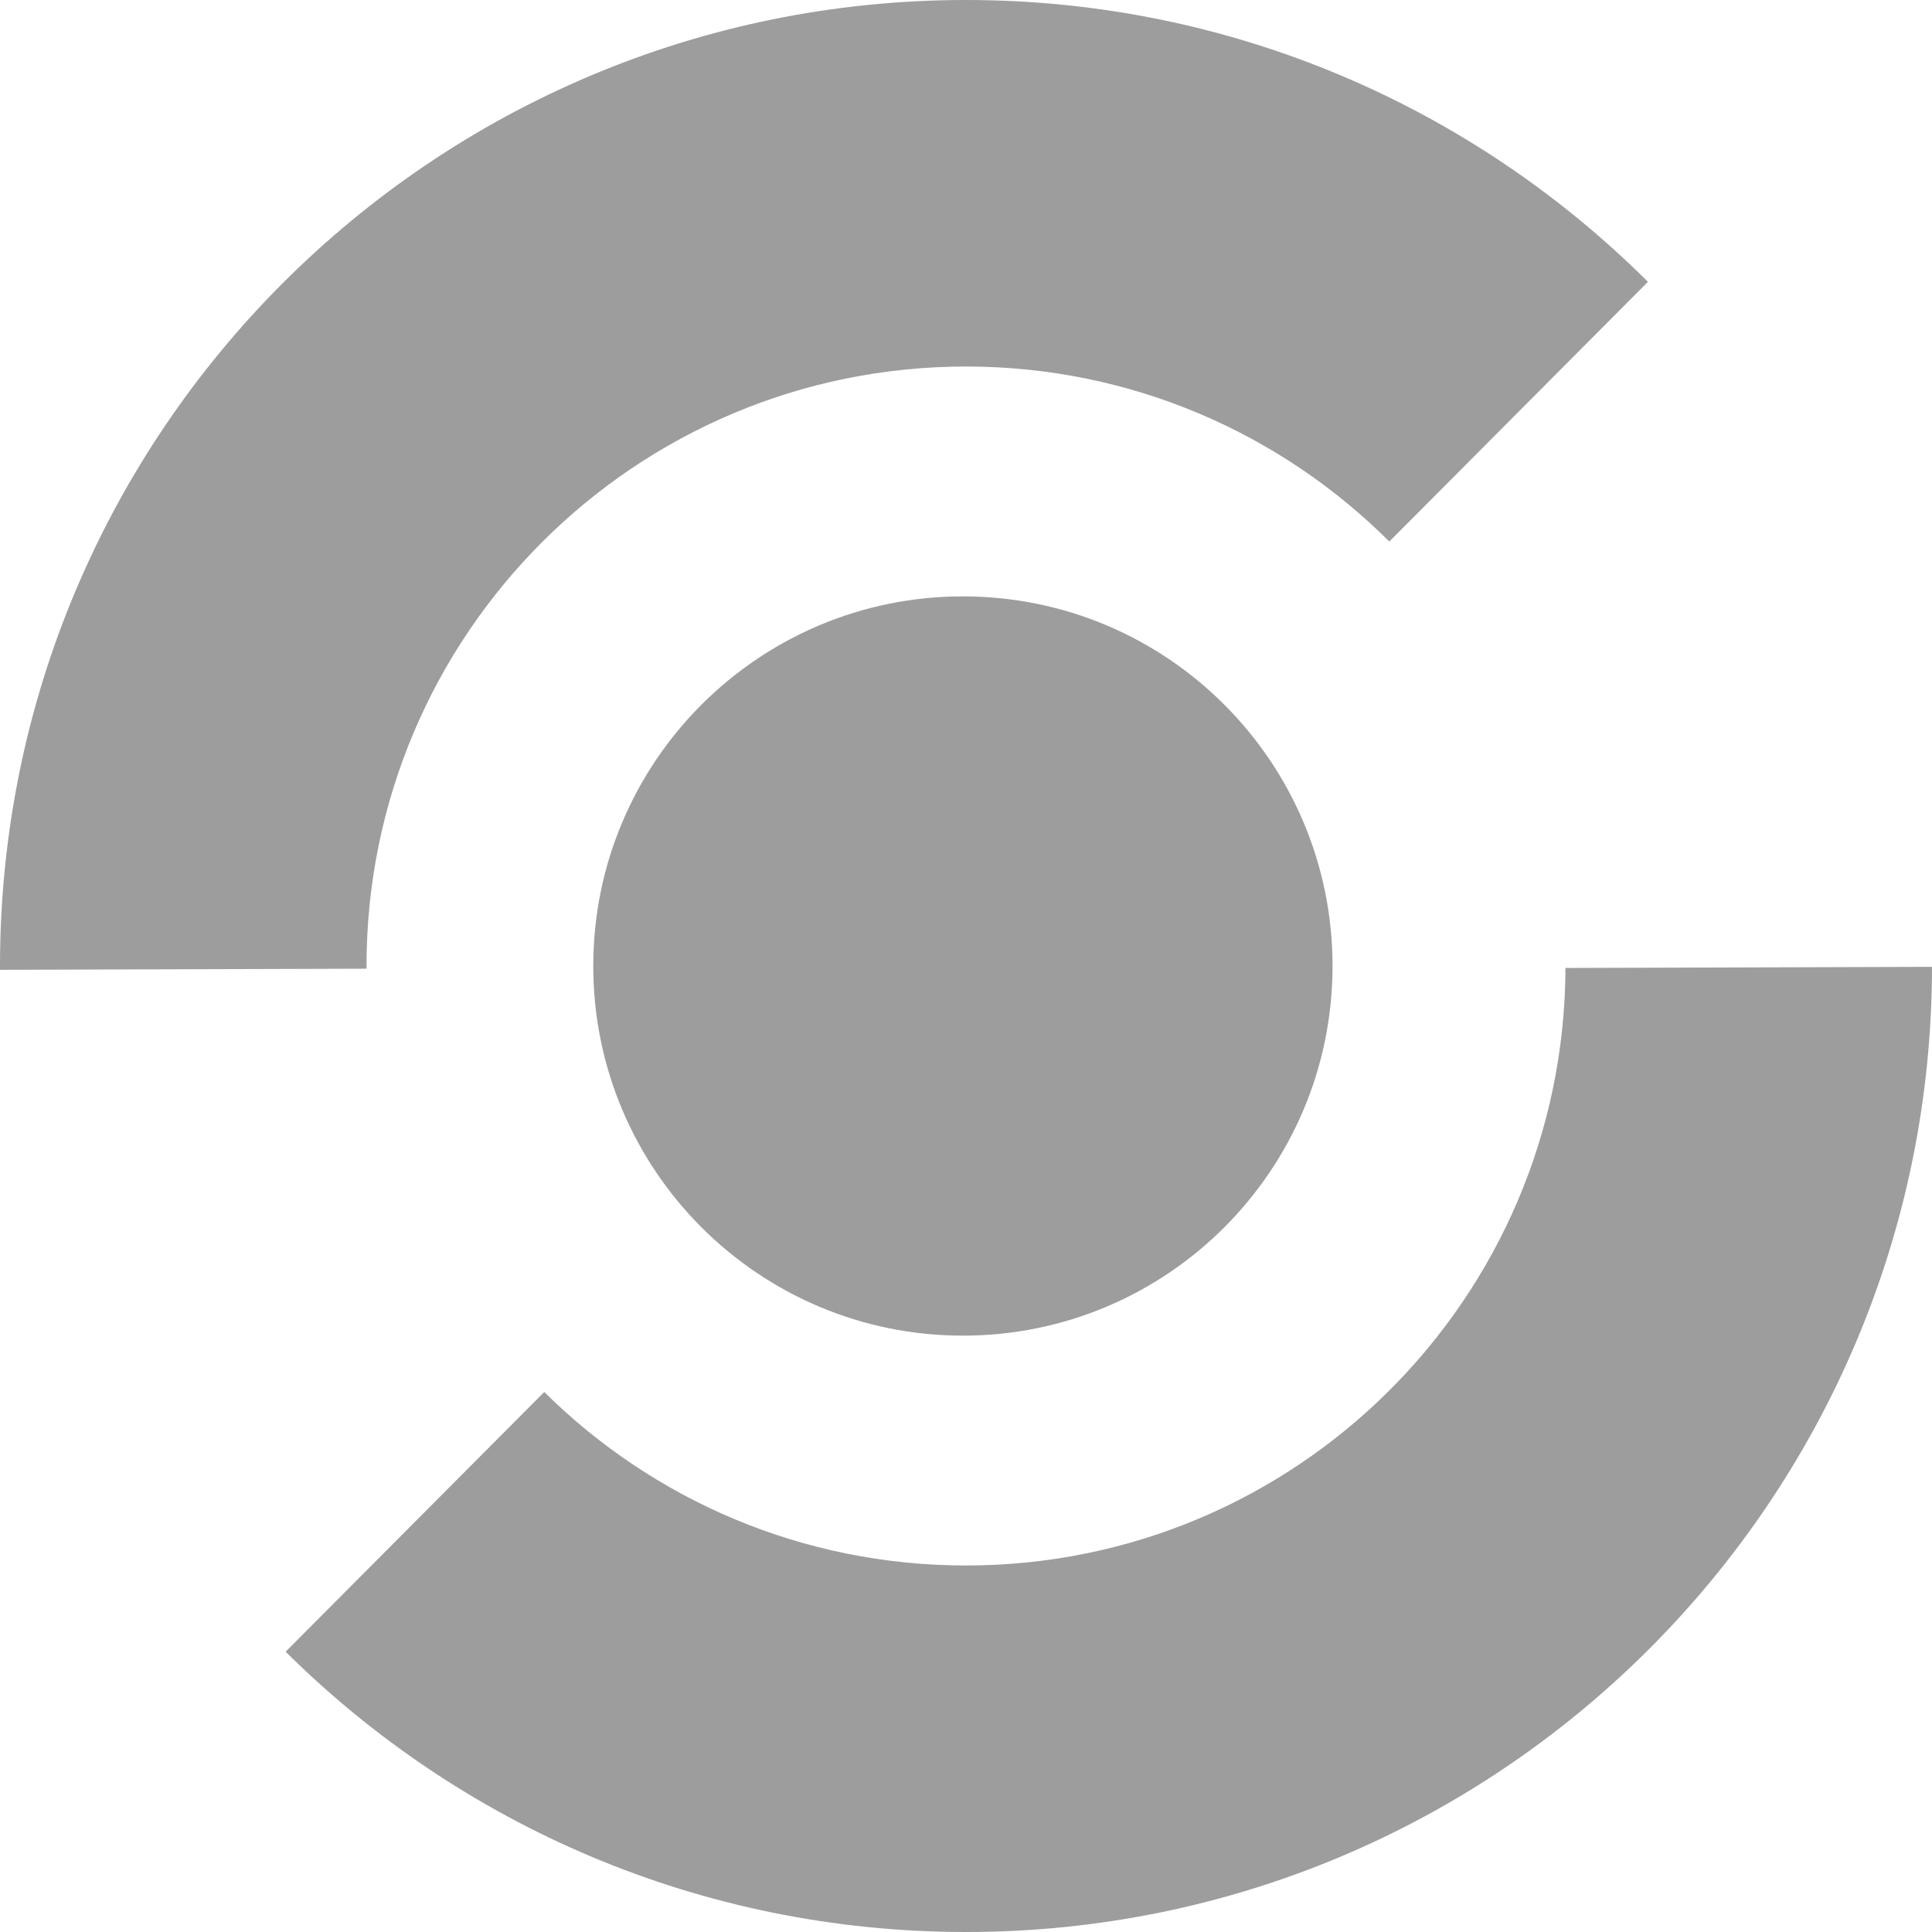 <?xml version="1.0" encoding="UTF-8" standalone="no"?>
<svg width="256px" height="256px" viewBox="0 0 256 256" version="1.1" xmlns="http://www.w3.org/2000/svg" xmlns:xlink="http://www.w3.org/1999/xlink" preserveAspectRatio="xMidYMid">
	<g fill="#9d9d9d">
		<path d="M48.566,128.001 C48.566,84.13 84.13,48.566 128.001,48.566 C149.897,48.566 169.724,57.427 184.092,71.757 L218.36,37.344 C195.209,14.267 163.271,0 128.001,0 C57.308,0 0,57.308 0,128.001 C0,128.169 0.006,128.336 0.006,128.505 L48.571,128.357 C48.57,128.238 48.566,128.12 48.566,128.001"></path>
		<path d="M207.432,128.261 C207.291,172.011 171.784,207.435 128.001,207.435 C106.208,207.435 86.468,198.657 72.116,184.447 L37.848,218.86 C60.983,241.816 92.834,256.001 128.001,256.001 C198.656,256.001 255.939,198.754 256,128.113 L207.432,128.261"></path>
		<path d="M176.567,128.001 C176.567,155.05 154.639,176.979 127.589,176.979 C100.539,176.979 78.611,155.05 78.611,128.001 C78.611,100.951 100.539,79.023 127.589,79.023 C154.639,79.023 176.567,100.951 176.567,128.001"></path>
	</g>
</svg>